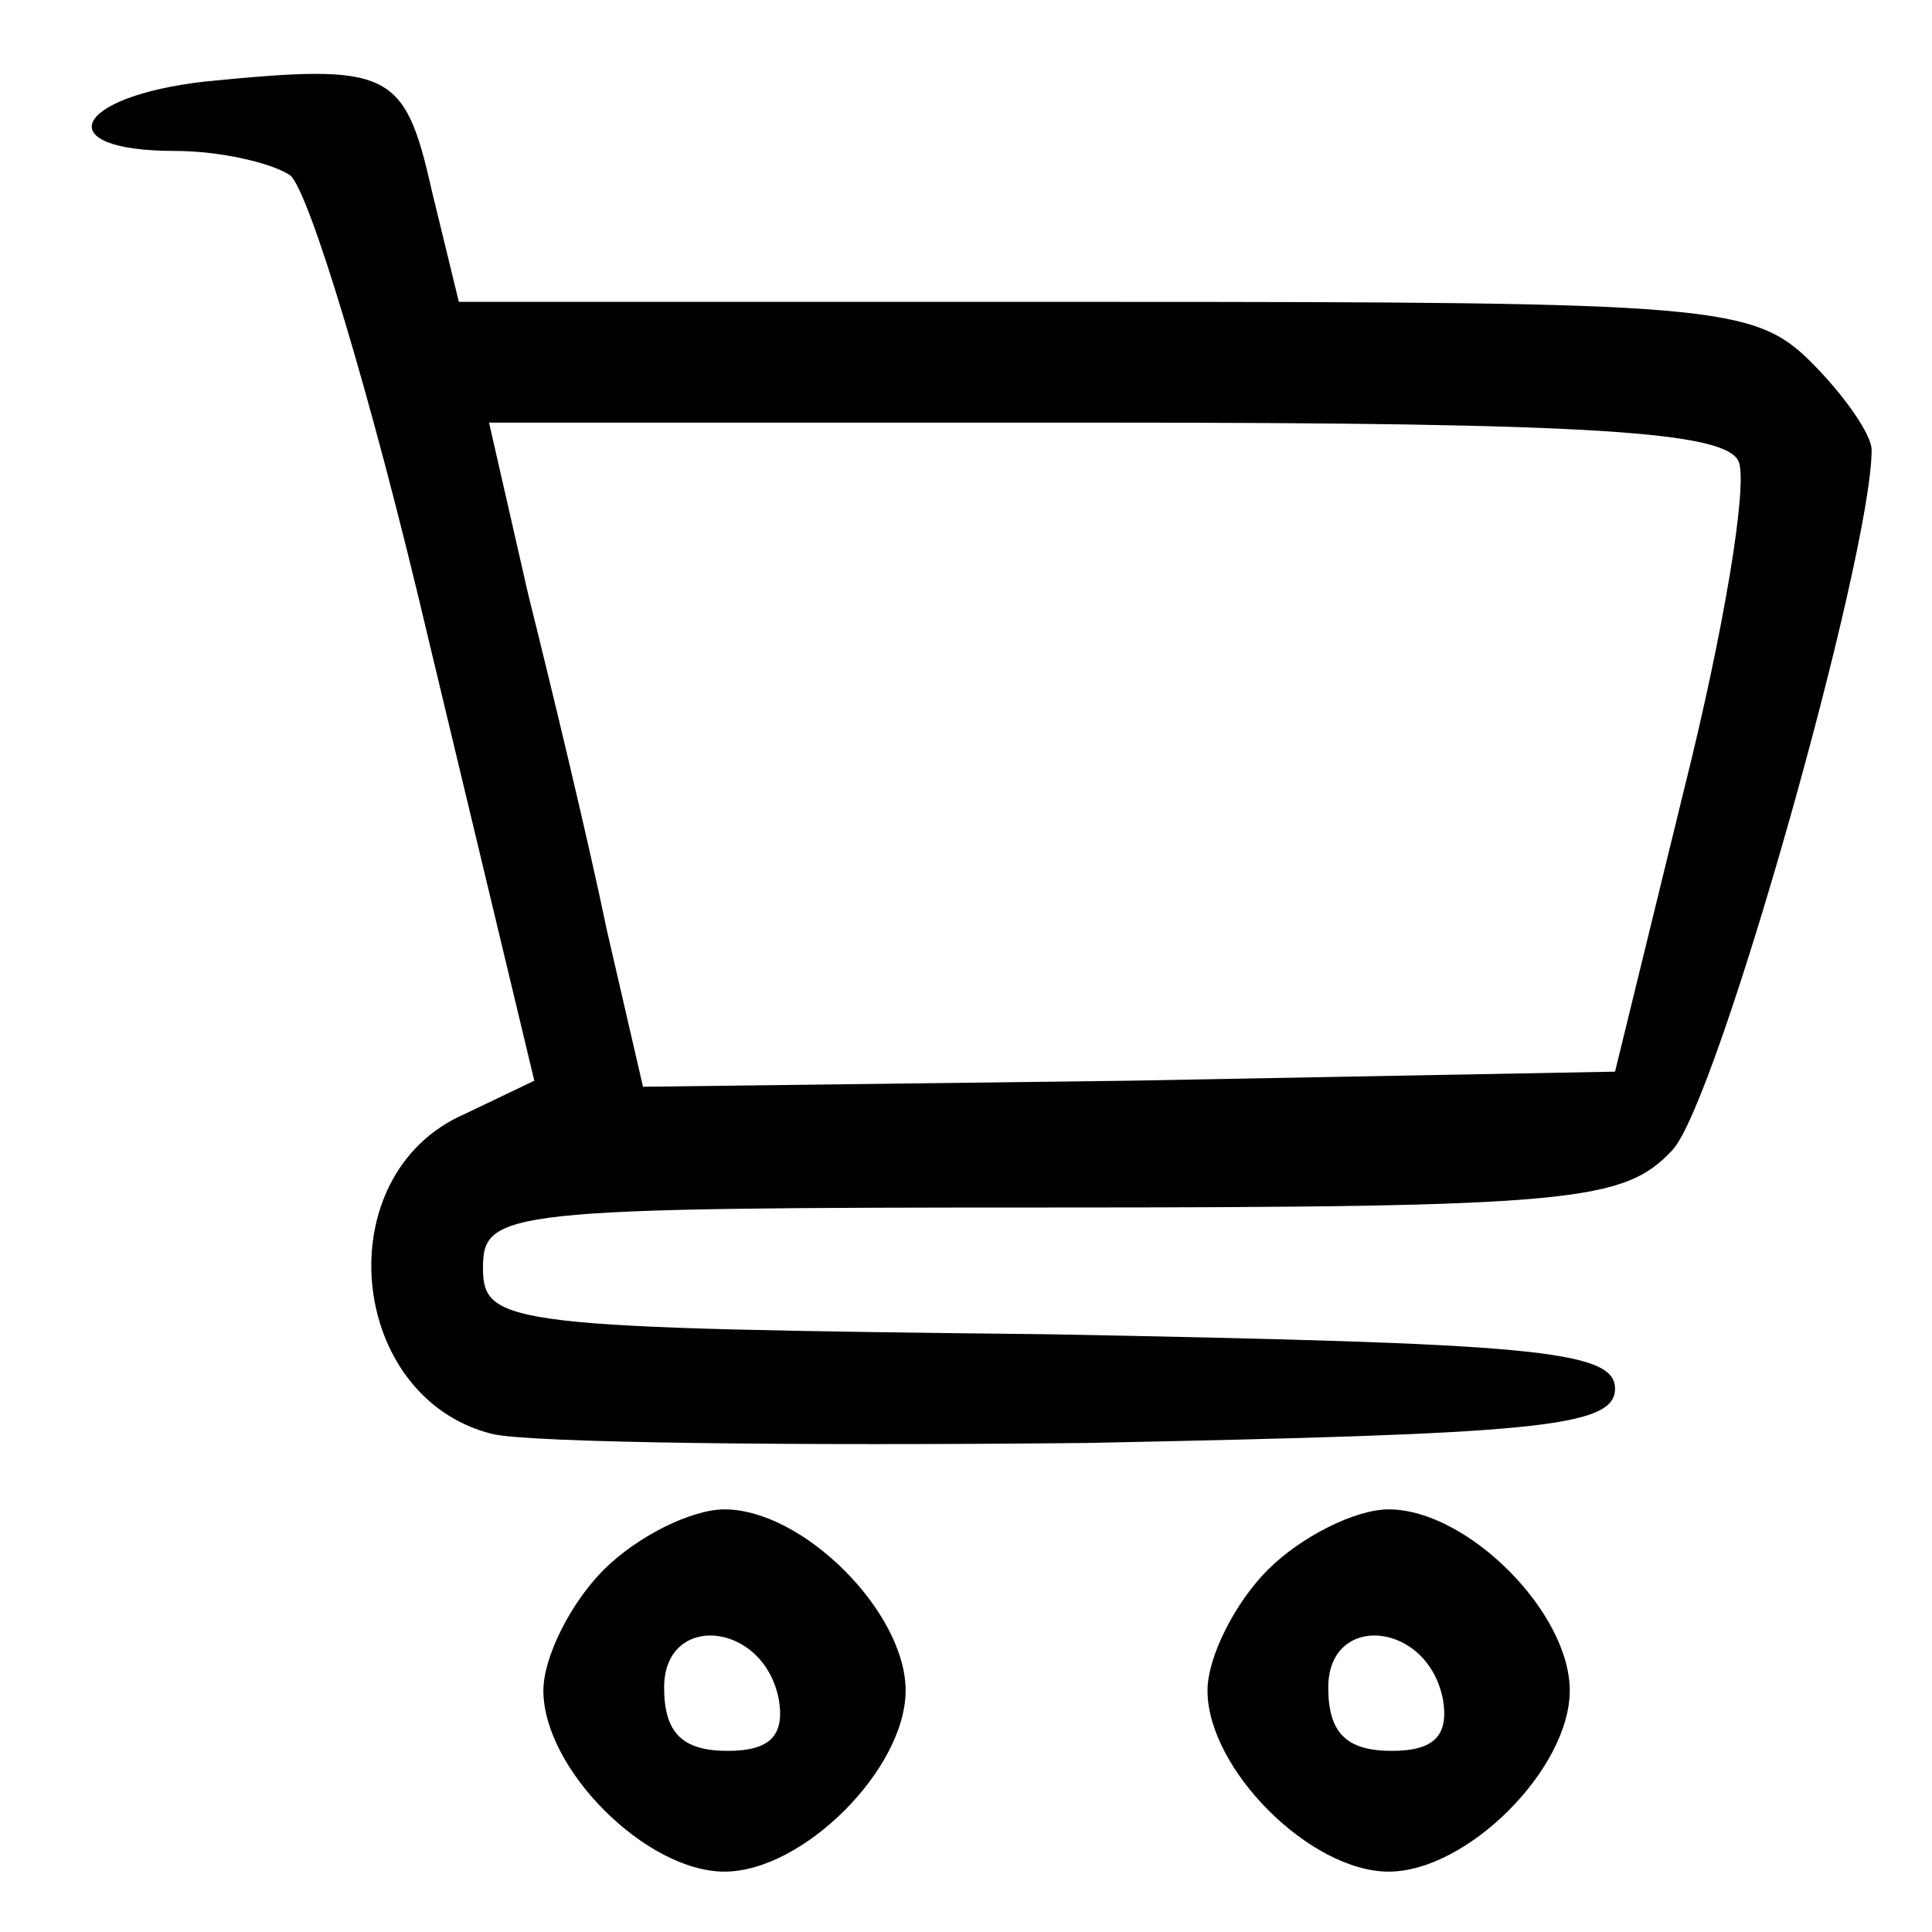 <?xml version="1.0" standalone="no"?>
<!DOCTYPE svg PUBLIC "-//W3C//DTD SVG 20010904//EN"
 "http://www.w3.org/TR/2001/REC-SVG-20010904/DTD/svg10.dtd">
<svg version="1.0" xmlns="http://www.w3.org/2000/svg"
 width="64pt" height="64pt" viewBox="0 0 64 64"
 preserveAspectRatio="xMidYMid meet">

<g transform="translate(0,64) scale(0.1,-0.1)"
fill="#000000" stroke="none">
<path d="M68 613 c-44 -5 -52 -23 -10 -23 15 0 32 -4 38 -8 6 -4 27 -73 46
-154 l35 -146 -23 -11 c-46 -20 -39 -94 9 -106 12 -3 101 -4 197 -3 148 3 175
5 175 18 0 13 -29 15 -187 18 -180 2 -188 3 -188 22 0 19 7 20 188 20 174 0
190 2 206 19 15 16 66 197 66 232 0 5 -9 18 -20 29 -19 19 -33 20 -234 20
l-214 0 -9 37 c-9 40 -14 42 -75 36z m508 -126 c3 -8 -5 -56 -18 -108 l-23
-94 -161 -3 -161 -2 -12 52 c-6 29 -18 79 -26 111 l-13 57 204 0 c162 0 206
-3 210 -13z"/>
<path d="M200 120 c-11 -11 -20 -29 -20 -40 0 -26 34 -60 60 -60 26 0 60 34
60 60 0 26 -34 60 -60 60 -11 0 -29 -9 -40 -20z m58 -43 c2 -12 -3 -17 -17
-17 -15 0 -21 6 -21 21 0 25 33 22 38 -4z"/>
<path d="M420 120 c-11 -11 -20 -29 -20 -40 0 -26 34 -60 60 -60 26 0 60 34
60 60 0 26 -34 60 -60 60 -11 0 -29 -9 -40 -20z m58 -43 c2 -12 -3 -17 -17
-17 -15 0 -21 6 -21 21 0 25 33 22 38 -4z"/>
</g>
</svg>

